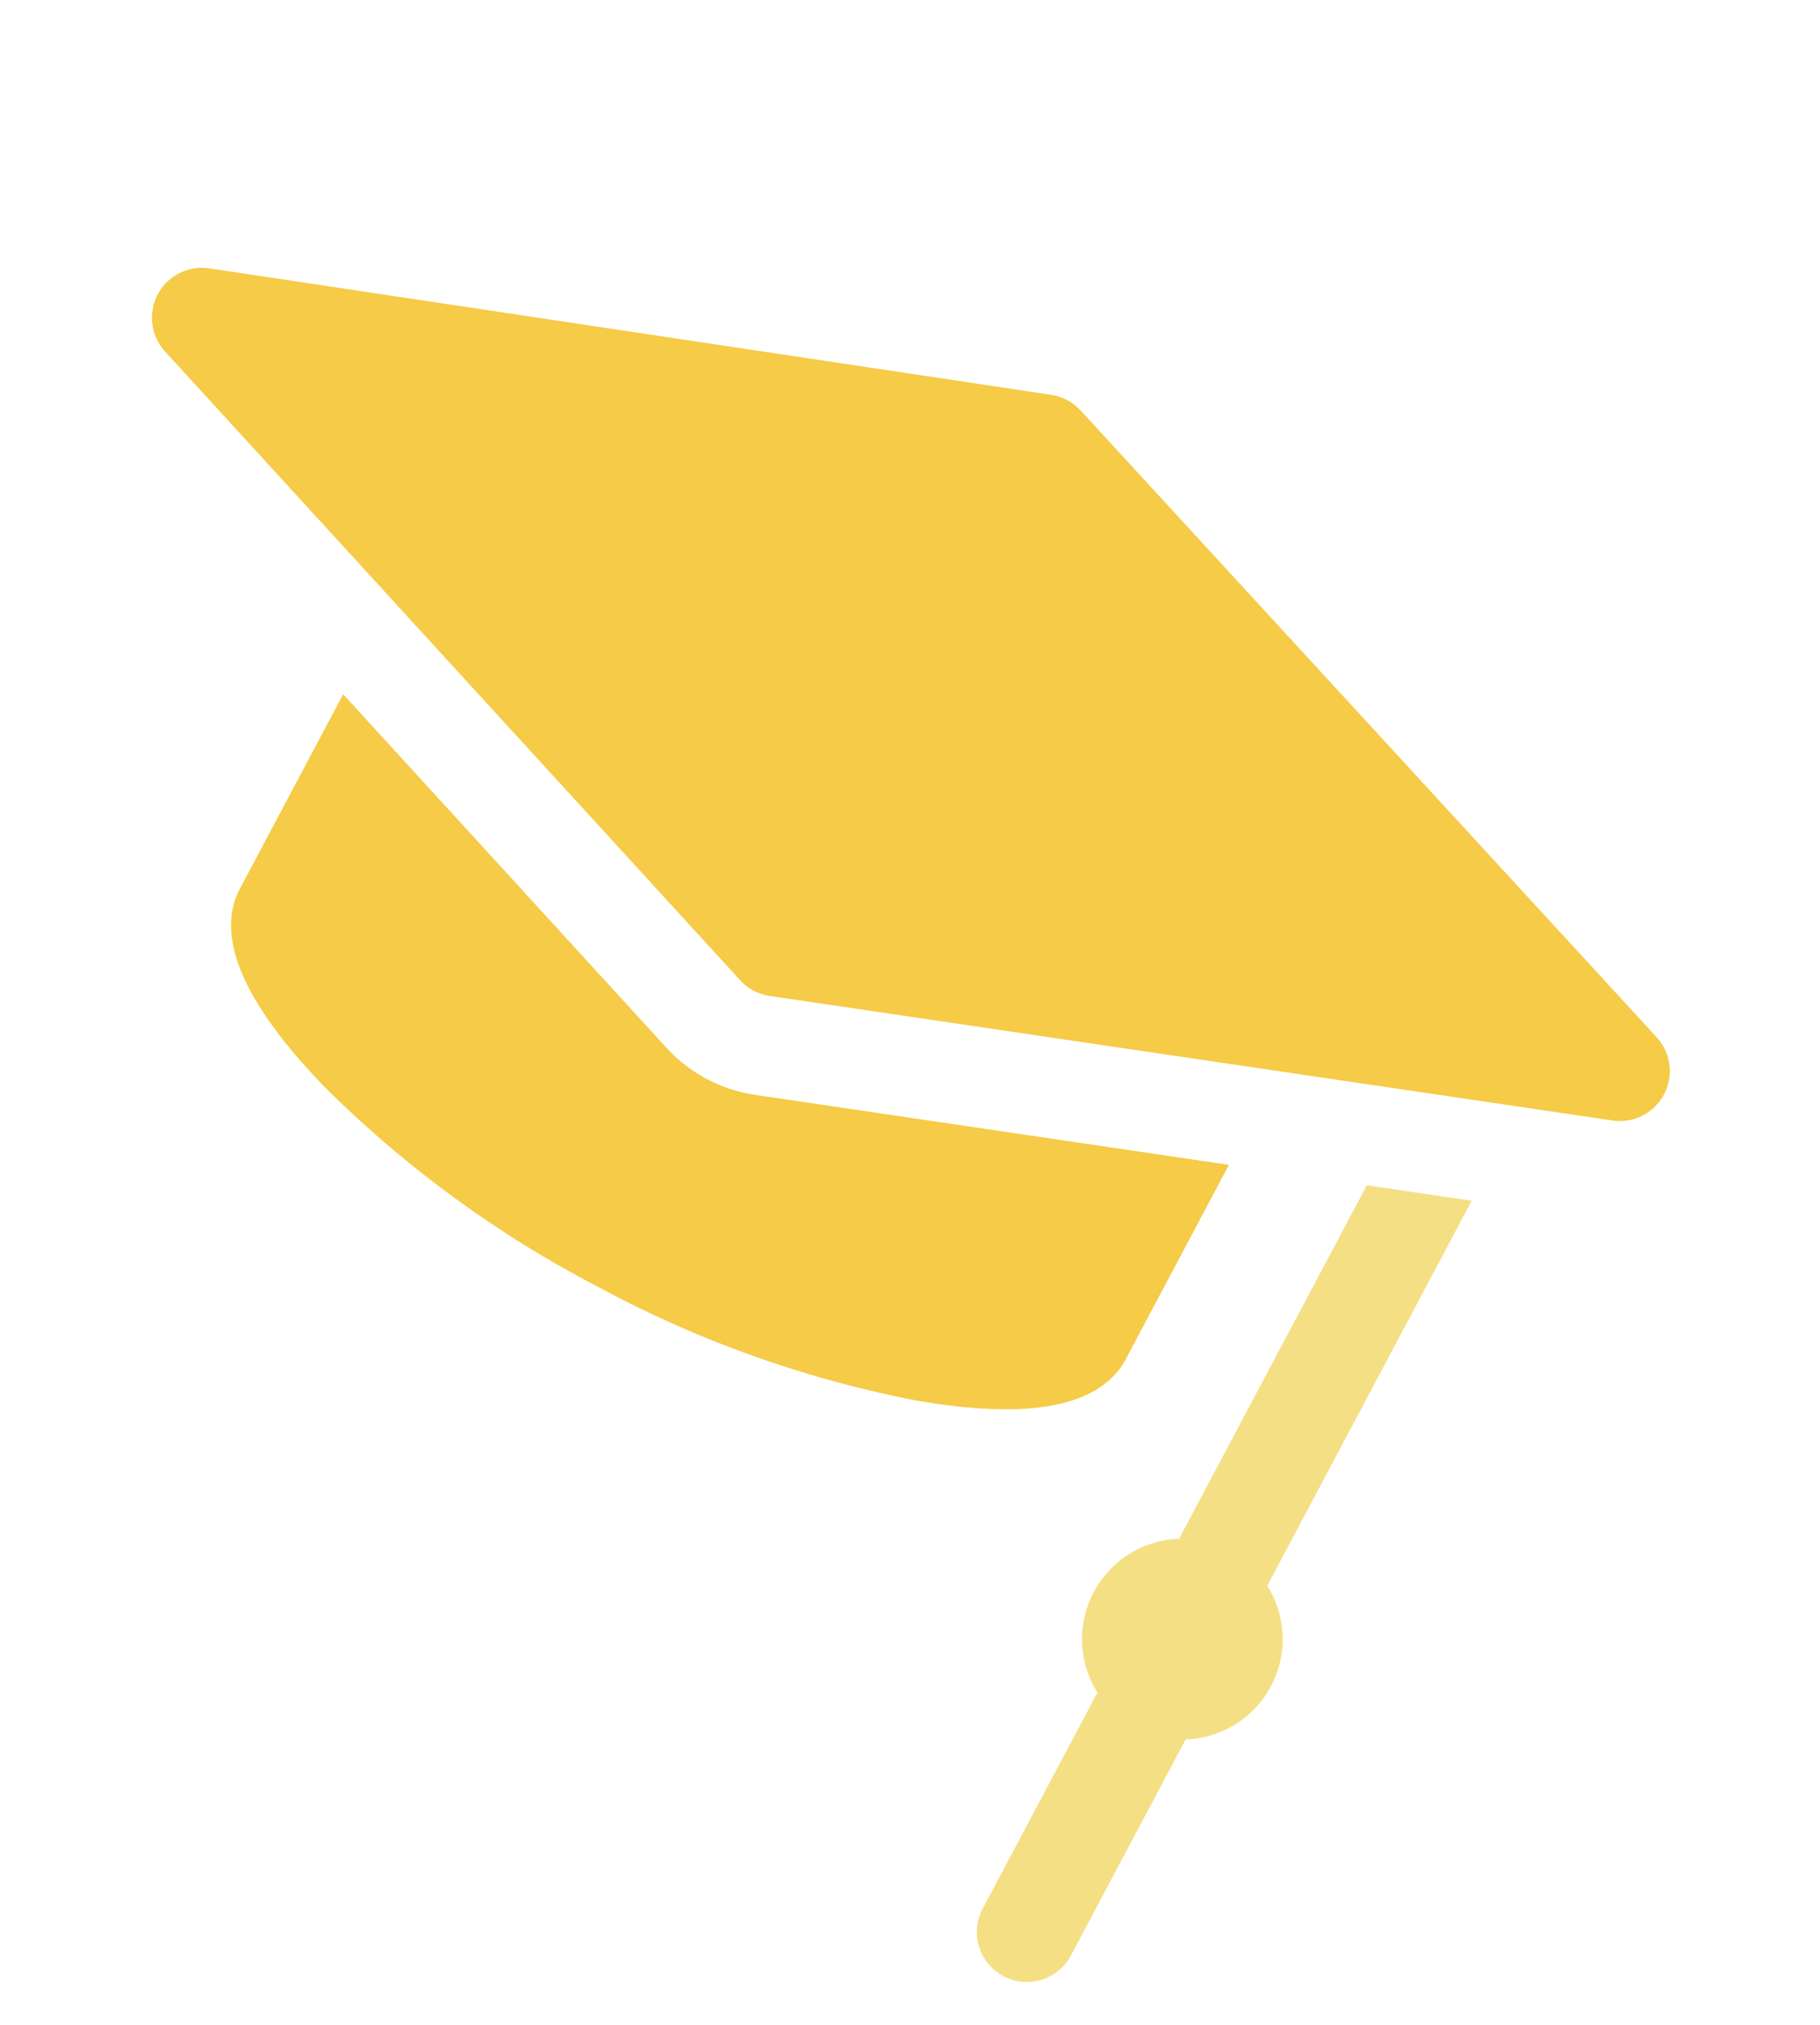 <svg xmlns="http://www.w3.org/2000/svg" width="180.32" height="200.566" viewBox="0 0 180.32 200.566">
  <g id="graduate" transform="matrix(0.883, 0.469, -0.469, 0.883, 51.04, -37.497)">
    <path id="Path_52" data-name="Path 52" d="M165.7,70.817,86.147,42.75a4.949,4.949,0,0,0-3.295,0L3.3,70.817a4.951,4.951,0,0,0-.011,9.334l79.549,28.28a4.948,4.948,0,0,0,3.317,0l79.549-28.28a4.951,4.951,0,0,0-.011-9.334Z" transform="translate(0 0)" fill="#f5cb47"/>
    <path id="Path_53" data-name="Path 53" d="M445.743,240.921V197.734l-9.9,3.52v39.667a9.941,9.941,0,0,0,0,17.244V282.5a4.951,4.951,0,0,0,9.9,0V258.166a9.942,9.942,0,0,0,0-17.244Z" transform="translate(-288.634 -104.016)" fill="#f5df85"/>
    <path id="Path_54" data-name="Path 54" d="M155.139,239.168a14.816,14.816,0,0,1-4.975-.858l-44.72-15.9V244.2c0,5.33,5.561,9.838,16.528,13.4a110.7,110.7,0,0,0,33.167,4.812,110.7,110.7,0,0,0,33.167-4.812c10.967-3.56,16.528-8.067,16.528-13.4V222.412l-44.72,15.9A14.819,14.819,0,0,1,155.139,239.168Z" transform="translate(-70.639 -120.548)" fill="#f5cb47"/>
  </g>
</svg>
